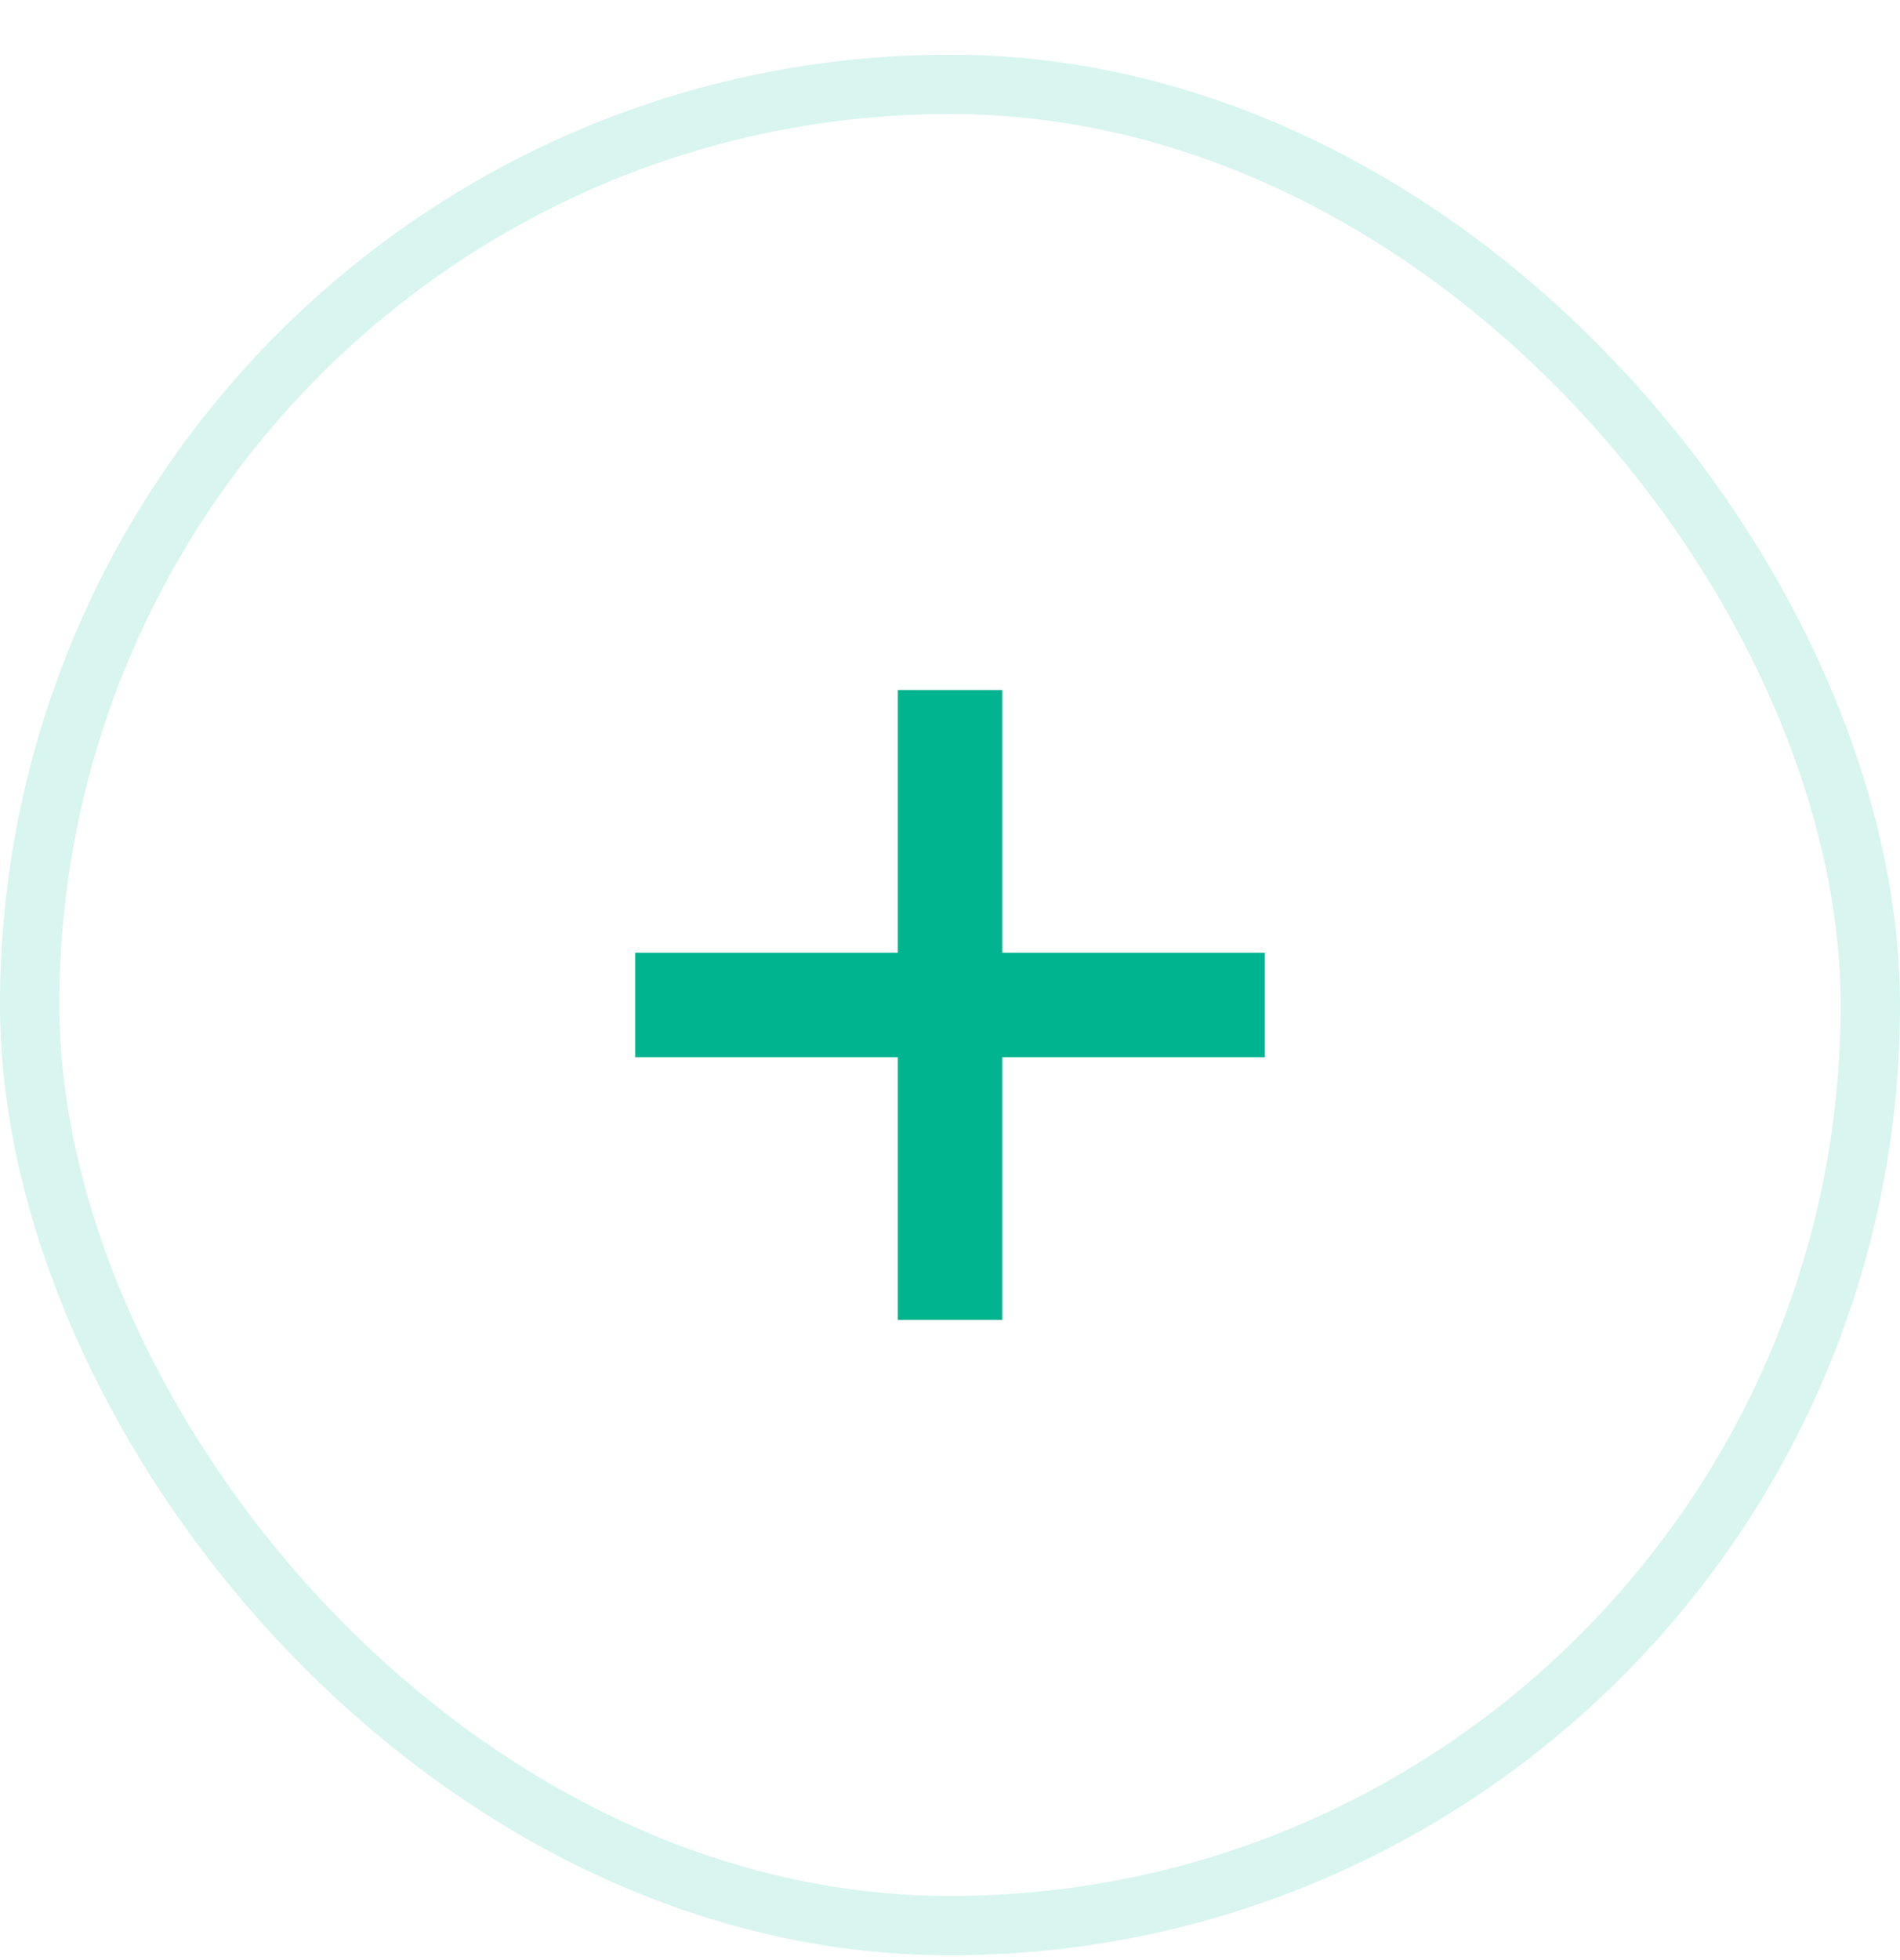 <svg width="32" height="33" viewBox="0 0 32 33" fill="none" xmlns="http://www.w3.org/2000/svg">
<rect x="0.5" y="1.42" width="31" height="31" rx="15.5" stroke="#42D1B5" stroke-opacity="0.2"/>
<path d="M15.121 11.617H16.879V22.223H15.121V11.617ZM10.697 17.799V16.041H21.303V17.799H10.697Z" fill="#00B490"/>
</svg>
